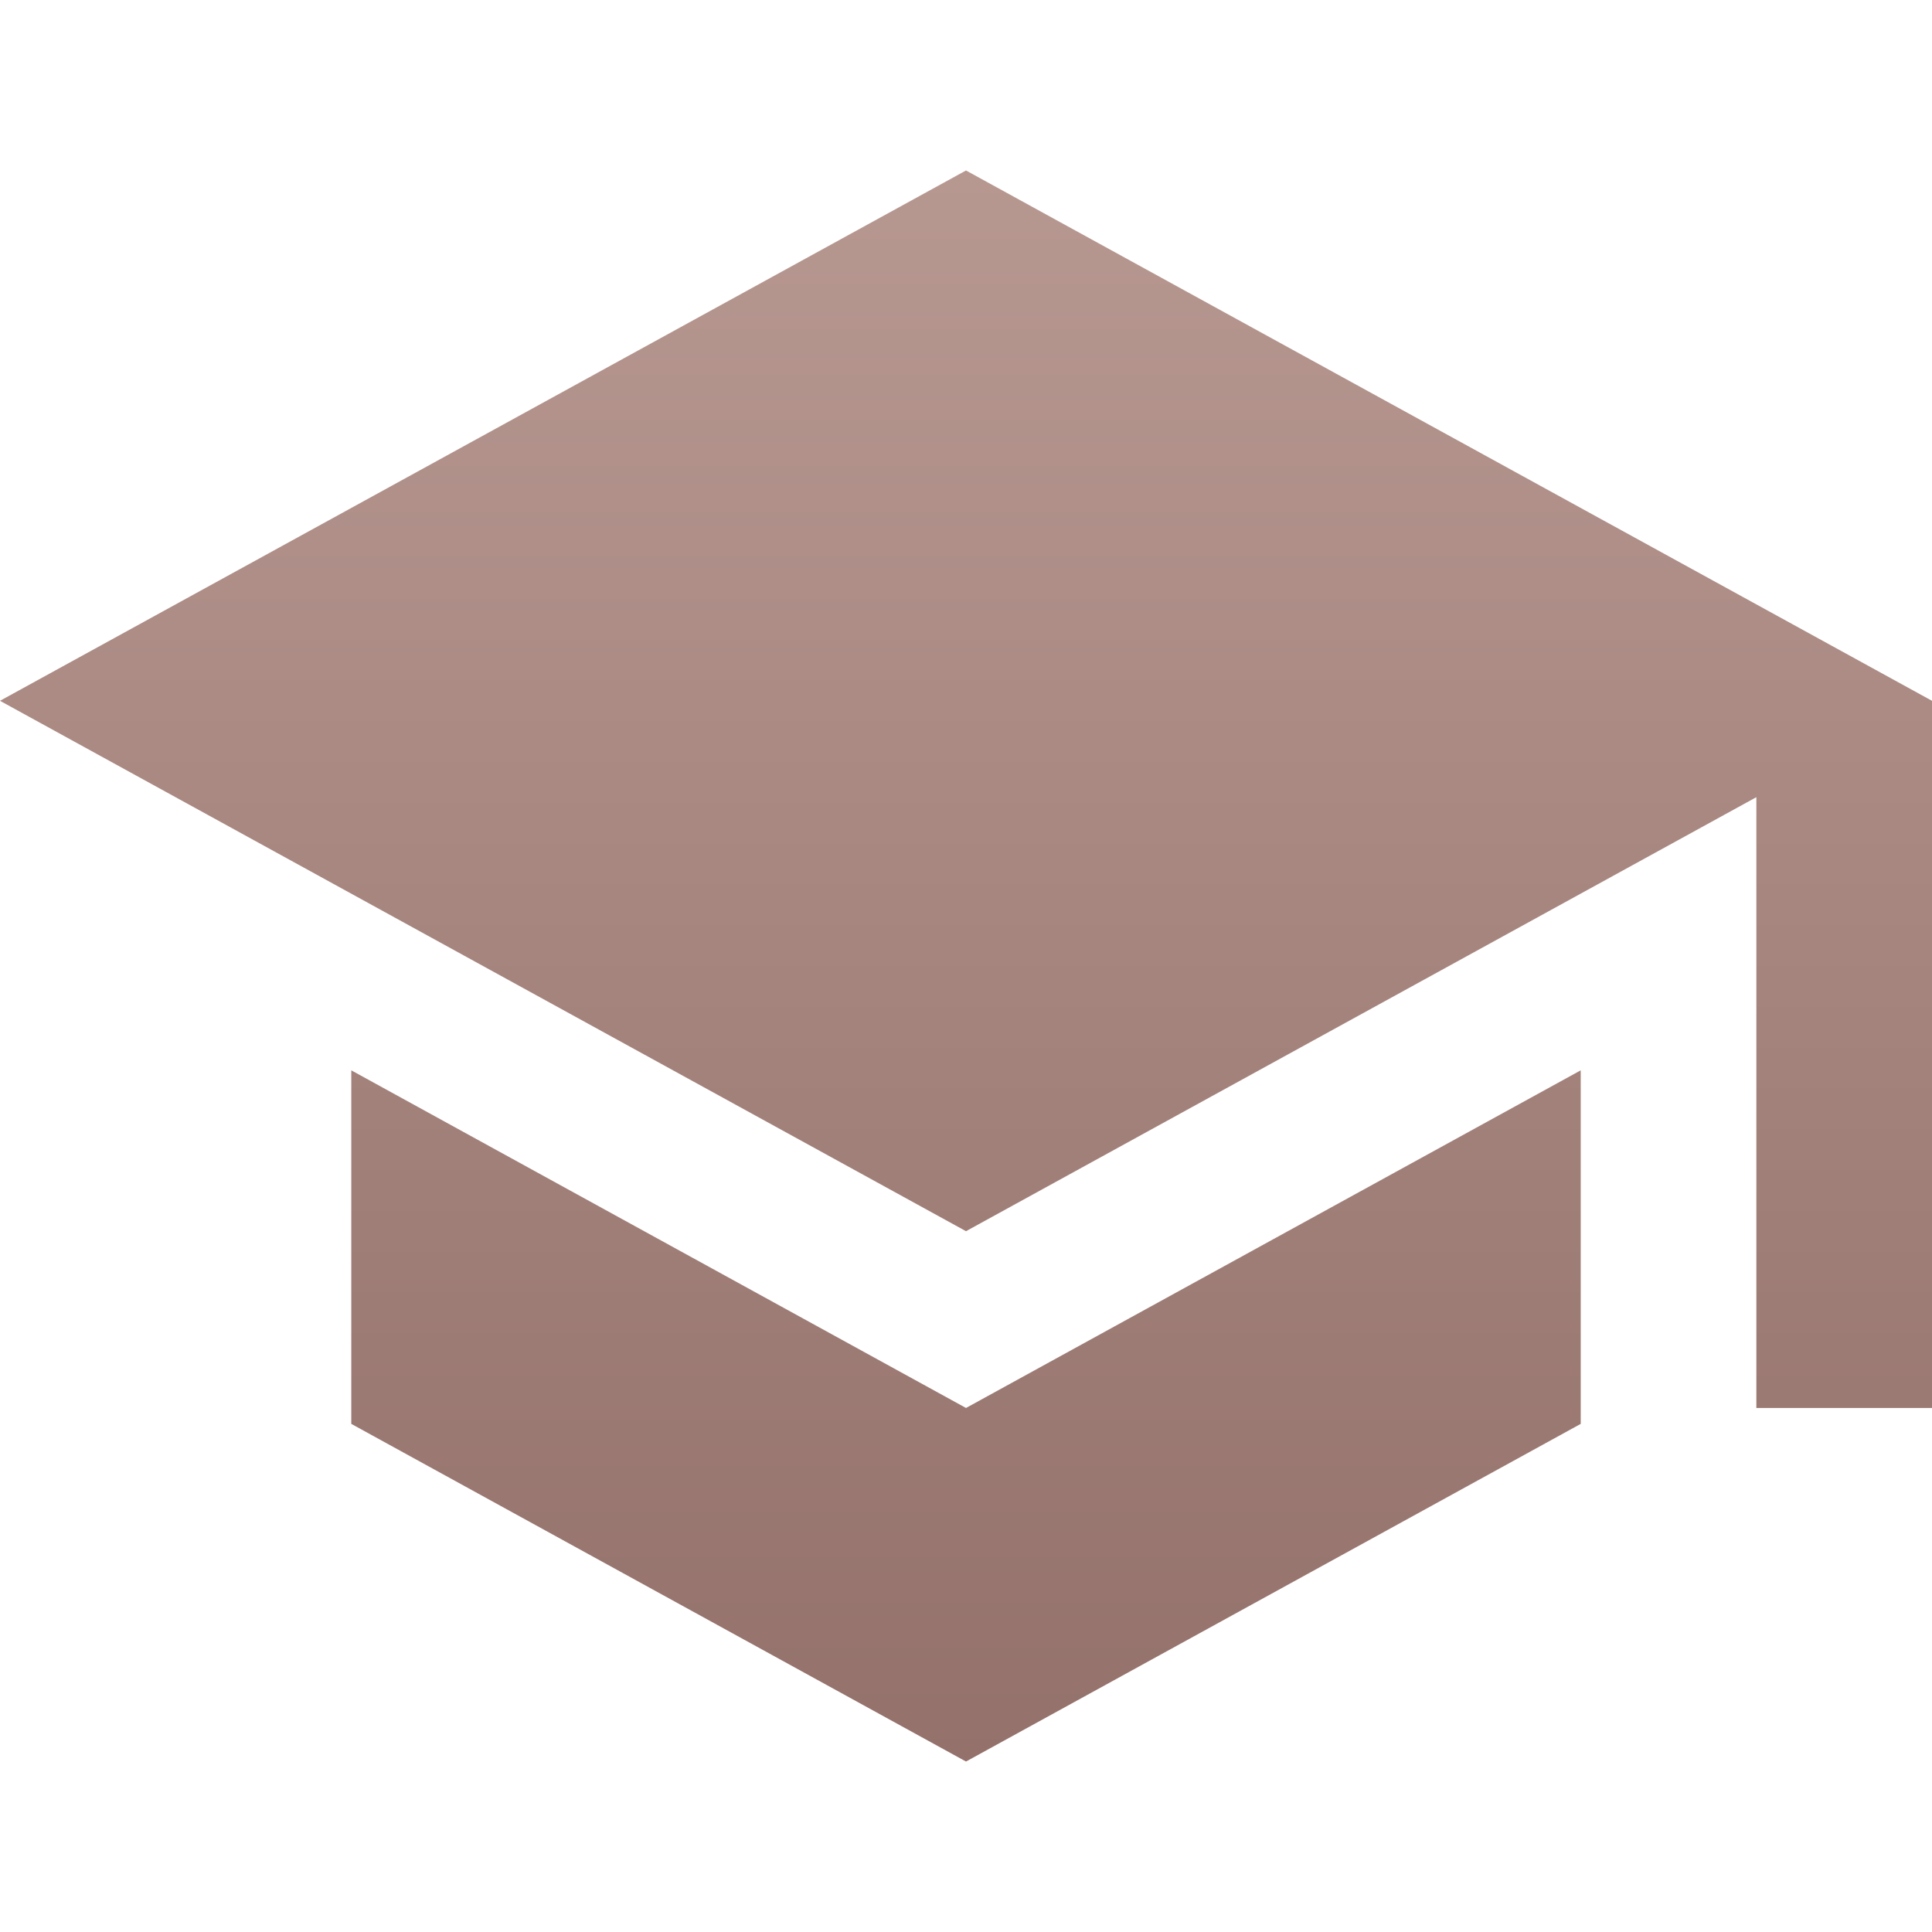 <svg width="34" height="34" viewBox="0 0 34 34" fill="none" xmlns="http://www.w3.org/2000/svg">
<rect width="34" height="34" fill="white"/>
<path d="M6.182 18.836V25.058L17 31L27.818 25.058V18.836L17 24.778L6.182 18.836ZM17 3L0 12.333L17 21.667L30.909 14.029V24.778H34V12.333L17 3Z" fill="url(#paint0_linear)"/>
<defs>
<linearGradient id="paint0_linear" x1="17" y1="3" x2="17" y2="31" gradientUnits="userSpaceOnUse">
<stop stop-color="#B79891"/>
<stop offset="1" stop-color="#94716B"/>
</linearGradient>
</defs>
</svg>
